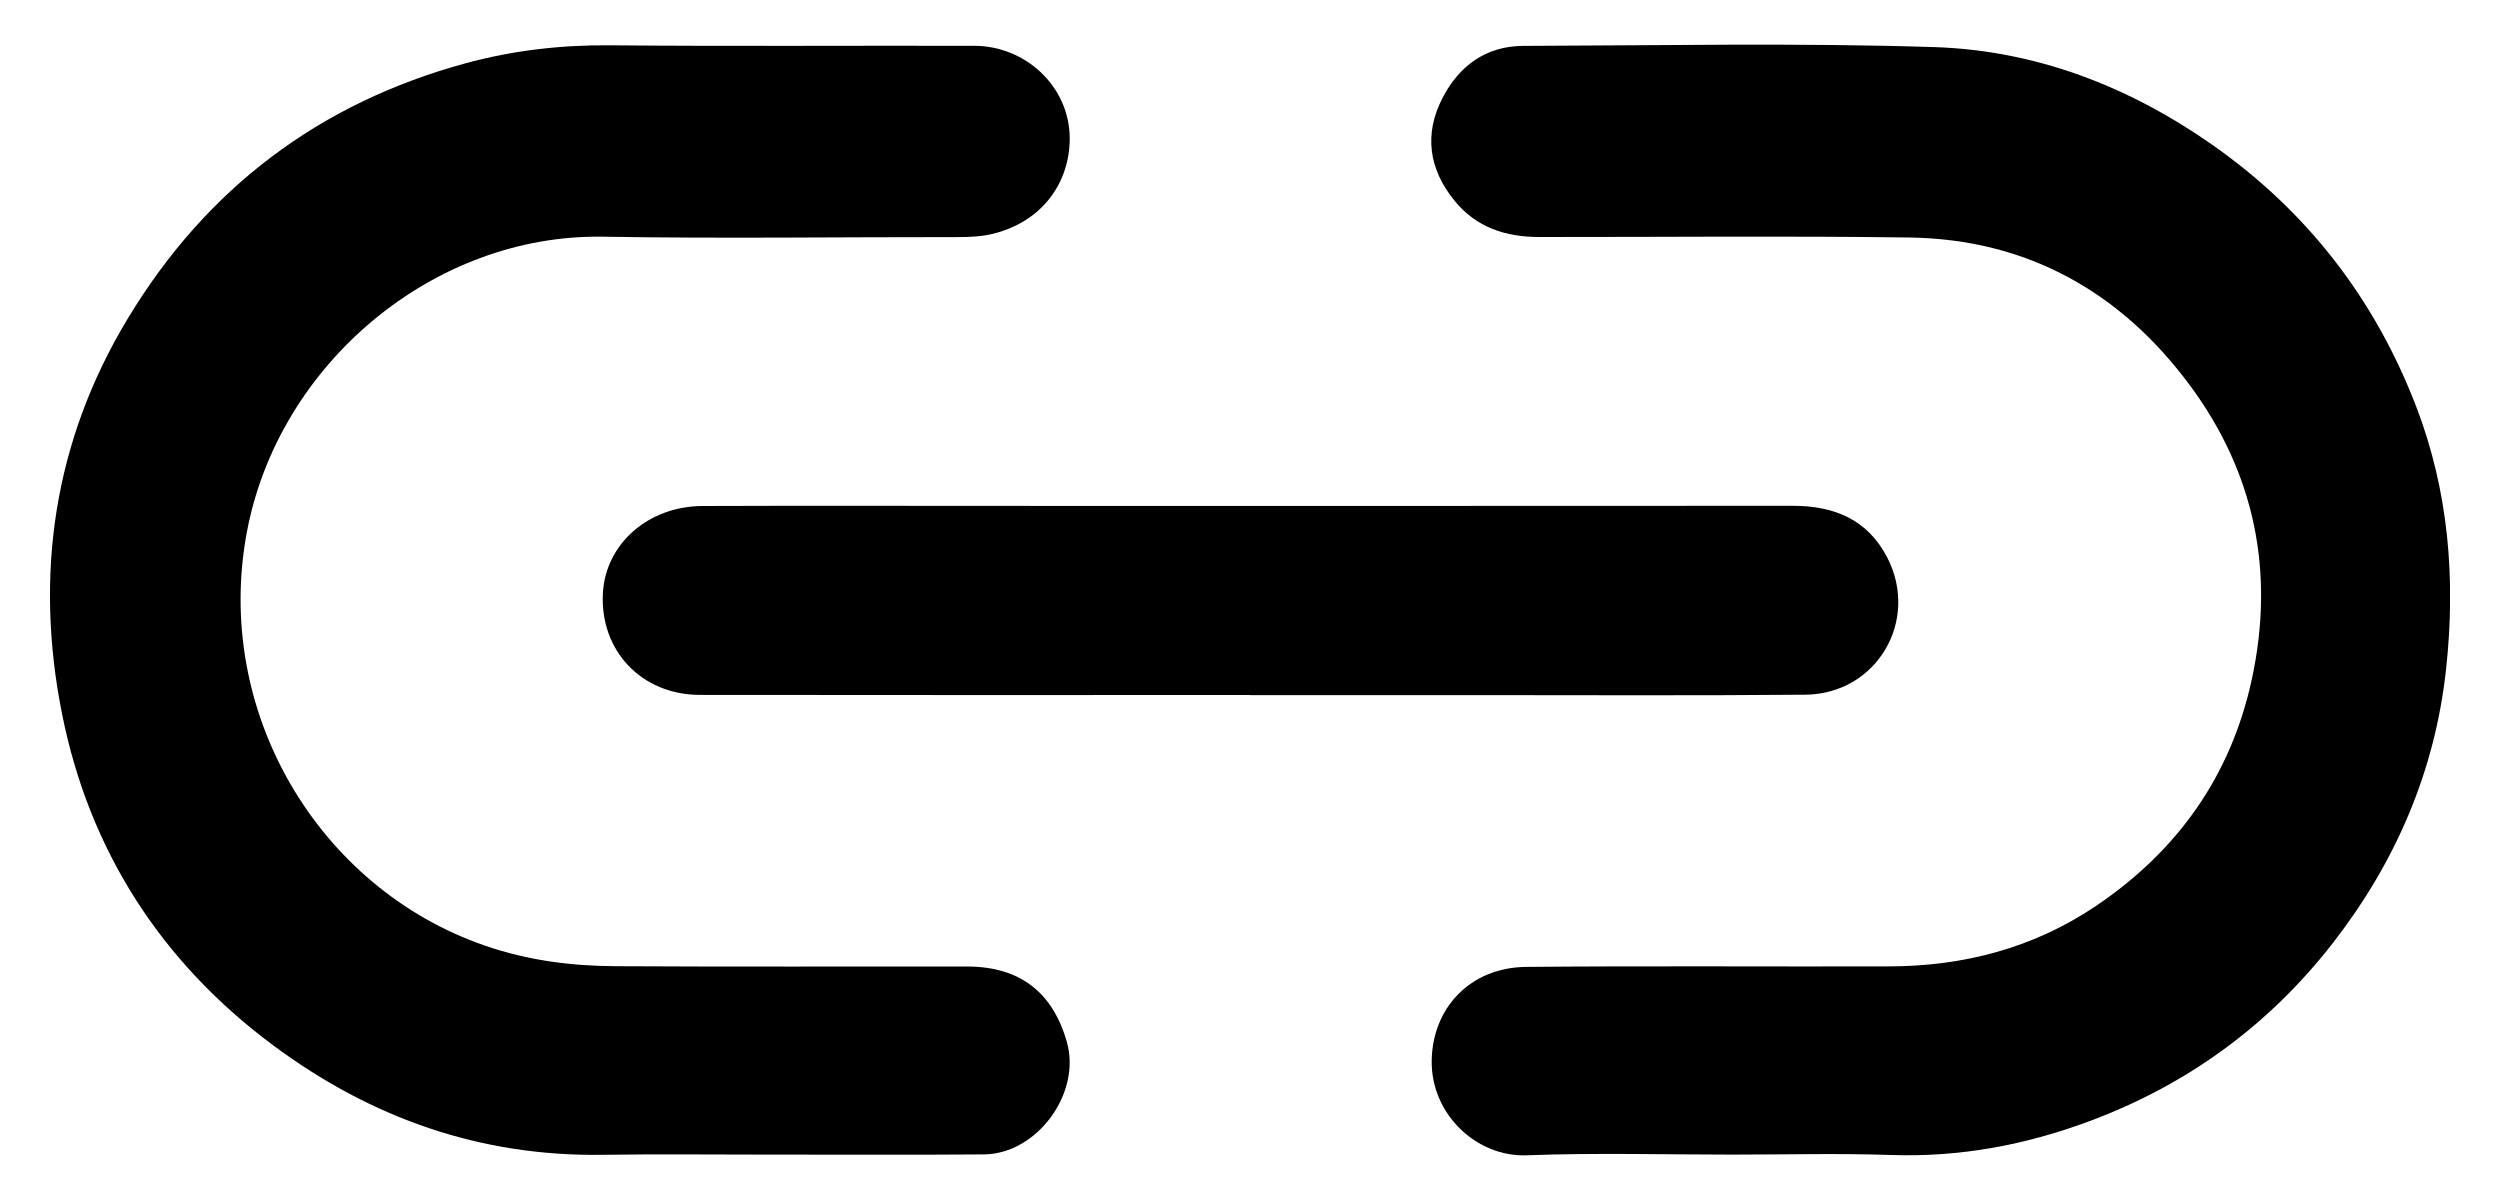 <svg width="25" height="12" viewBox="0 0 25 12" fill="none" xmlns="http://www.w3.org/2000/svg">
<g clip-path="url(#clip0_2193_72292)">
<path d="M17.325 11.546C16.639 11.546 15.952 11.527 15.267 11.553C14.767 11.572 14.309 11.143 14.317 10.606C14.324 10.085 14.697 9.674 15.263 9.669C16.472 9.658 17.682 9.667 18.891 9.664C19.638 9.662 20.333 9.481 20.959 9.06C21.776 8.509 22.308 7.76 22.518 6.794C22.75 5.723 22.549 4.729 21.898 3.852C21.207 2.919 20.271 2.392 19.094 2.375C17.86 2.358 16.625 2.371 15.39 2.37C15.058 2.37 14.763 2.275 14.545 2.007C14.288 1.691 14.238 1.341 14.425 0.98C14.59 0.66 14.858 0.461 15.23 0.459C16.602 0.455 17.974 0.427 19.344 0.471C20.354 0.504 21.28 0.86 22.113 1.441C23.066 2.106 23.747 2.985 24.163 4.068C24.486 4.911 24.558 5.788 24.462 6.68C24.353 7.704 23.96 8.616 23.332 9.426C22.69 10.253 21.873 10.848 20.891 11.213C20.254 11.45 19.599 11.573 18.915 11.55C18.385 11.532 17.855 11.546 17.325 11.546H17.325Z" fill="currentColor"/>
<path d="M7.67 11.546C7.122 11.546 6.573 11.54 6.024 11.548C4.799 11.566 3.709 11.179 2.734 10.455C1.611 9.621 0.894 8.506 0.621 7.142C0.343 5.752 0.535 4.412 1.281 3.18C2.066 1.882 3.193 1.032 4.655 0.633C5.124 0.505 5.605 0.449 6.096 0.453C7.312 0.464 8.527 0.455 9.743 0.458C10.254 0.459 10.689 0.861 10.697 1.371C10.703 1.812 10.435 2.21 9.937 2.336C9.815 2.367 9.691 2.371 9.566 2.371C8.387 2.37 7.209 2.387 6.031 2.367C4.333 2.339 2.79 3.639 2.471 5.309C2.127 7.105 3.178 8.881 4.851 9.457C5.278 9.604 5.712 9.66 6.155 9.662C7.327 9.669 8.499 9.664 9.671 9.665C10.195 9.666 10.526 9.918 10.669 10.421C10.814 10.932 10.371 11.539 9.84 11.544C9.116 11.55 8.393 11.545 7.67 11.546V11.546Z" fill="currentColor"/>
<path d="M12.498 6.95C10.665 6.95 8.832 6.952 6.999 6.949C6.413 6.948 5.997 6.504 6.029 5.93C6.057 5.439 6.48 5.063 7.025 5.06C8.028 5.056 9.032 5.059 10.036 5.059C12.667 5.059 15.297 5.06 17.928 5.058C18.34 5.058 18.674 5.193 18.872 5.574C19.199 6.207 18.766 6.941 18.052 6.947C16.936 6.957 15.821 6.951 14.705 6.951C13.969 6.951 13.234 6.951 12.498 6.951V6.95H12.498Z" fill="currentColor"/>
</g>
<defs>
<clipPath id="clip0_2193_72292">
<rect width="24" height="11.107" fill="currentColor" transform="translate(0.5 0.447)"/>
</clipPath>
</defs>
</svg>
